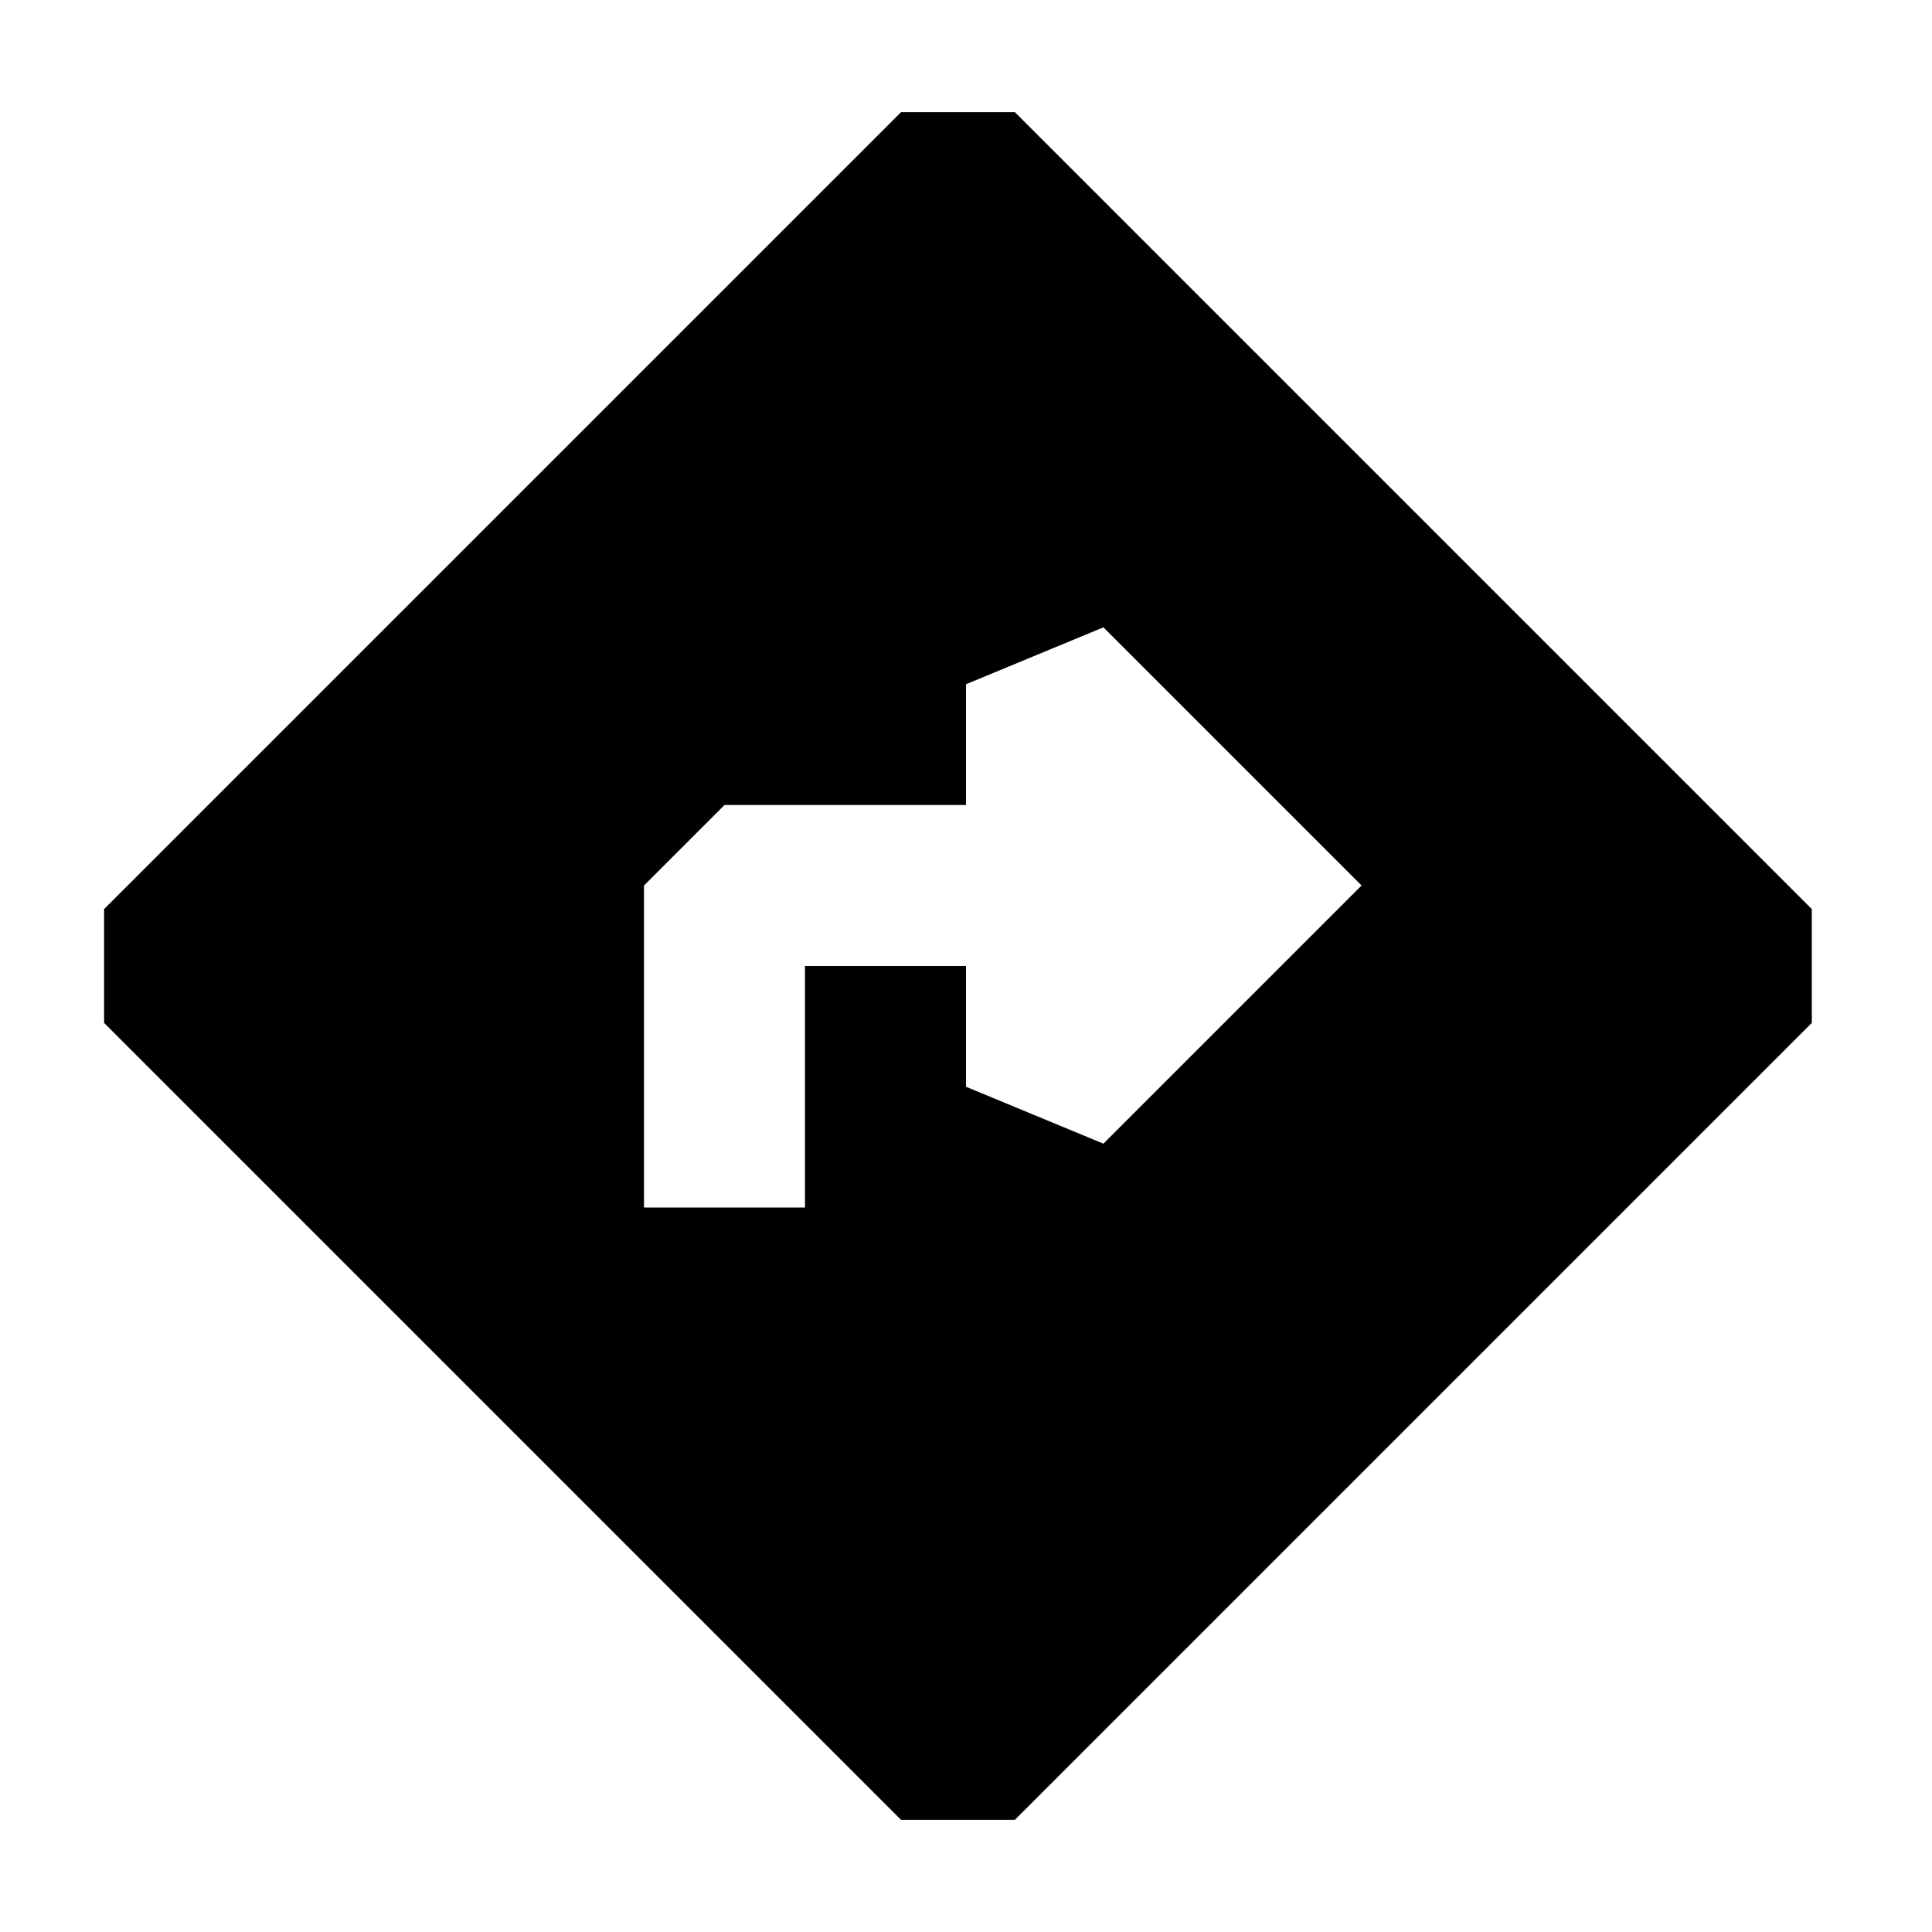 <svg xmlns="http://www.w3.org/2000/svg" width="24" height="24" fill="none">
  <path
    fill="currentColor"
    d="M1.293 12.707v-1.414l9.9-9.9h1.414l9.9 9.9v1.414l-9.9 9.9h-1.414zM12 8.5V10H9l-1 1v4h2v-3h2v1.5l1.707.707L16.914 11l-3.207-3.207z"
  />
</svg>
